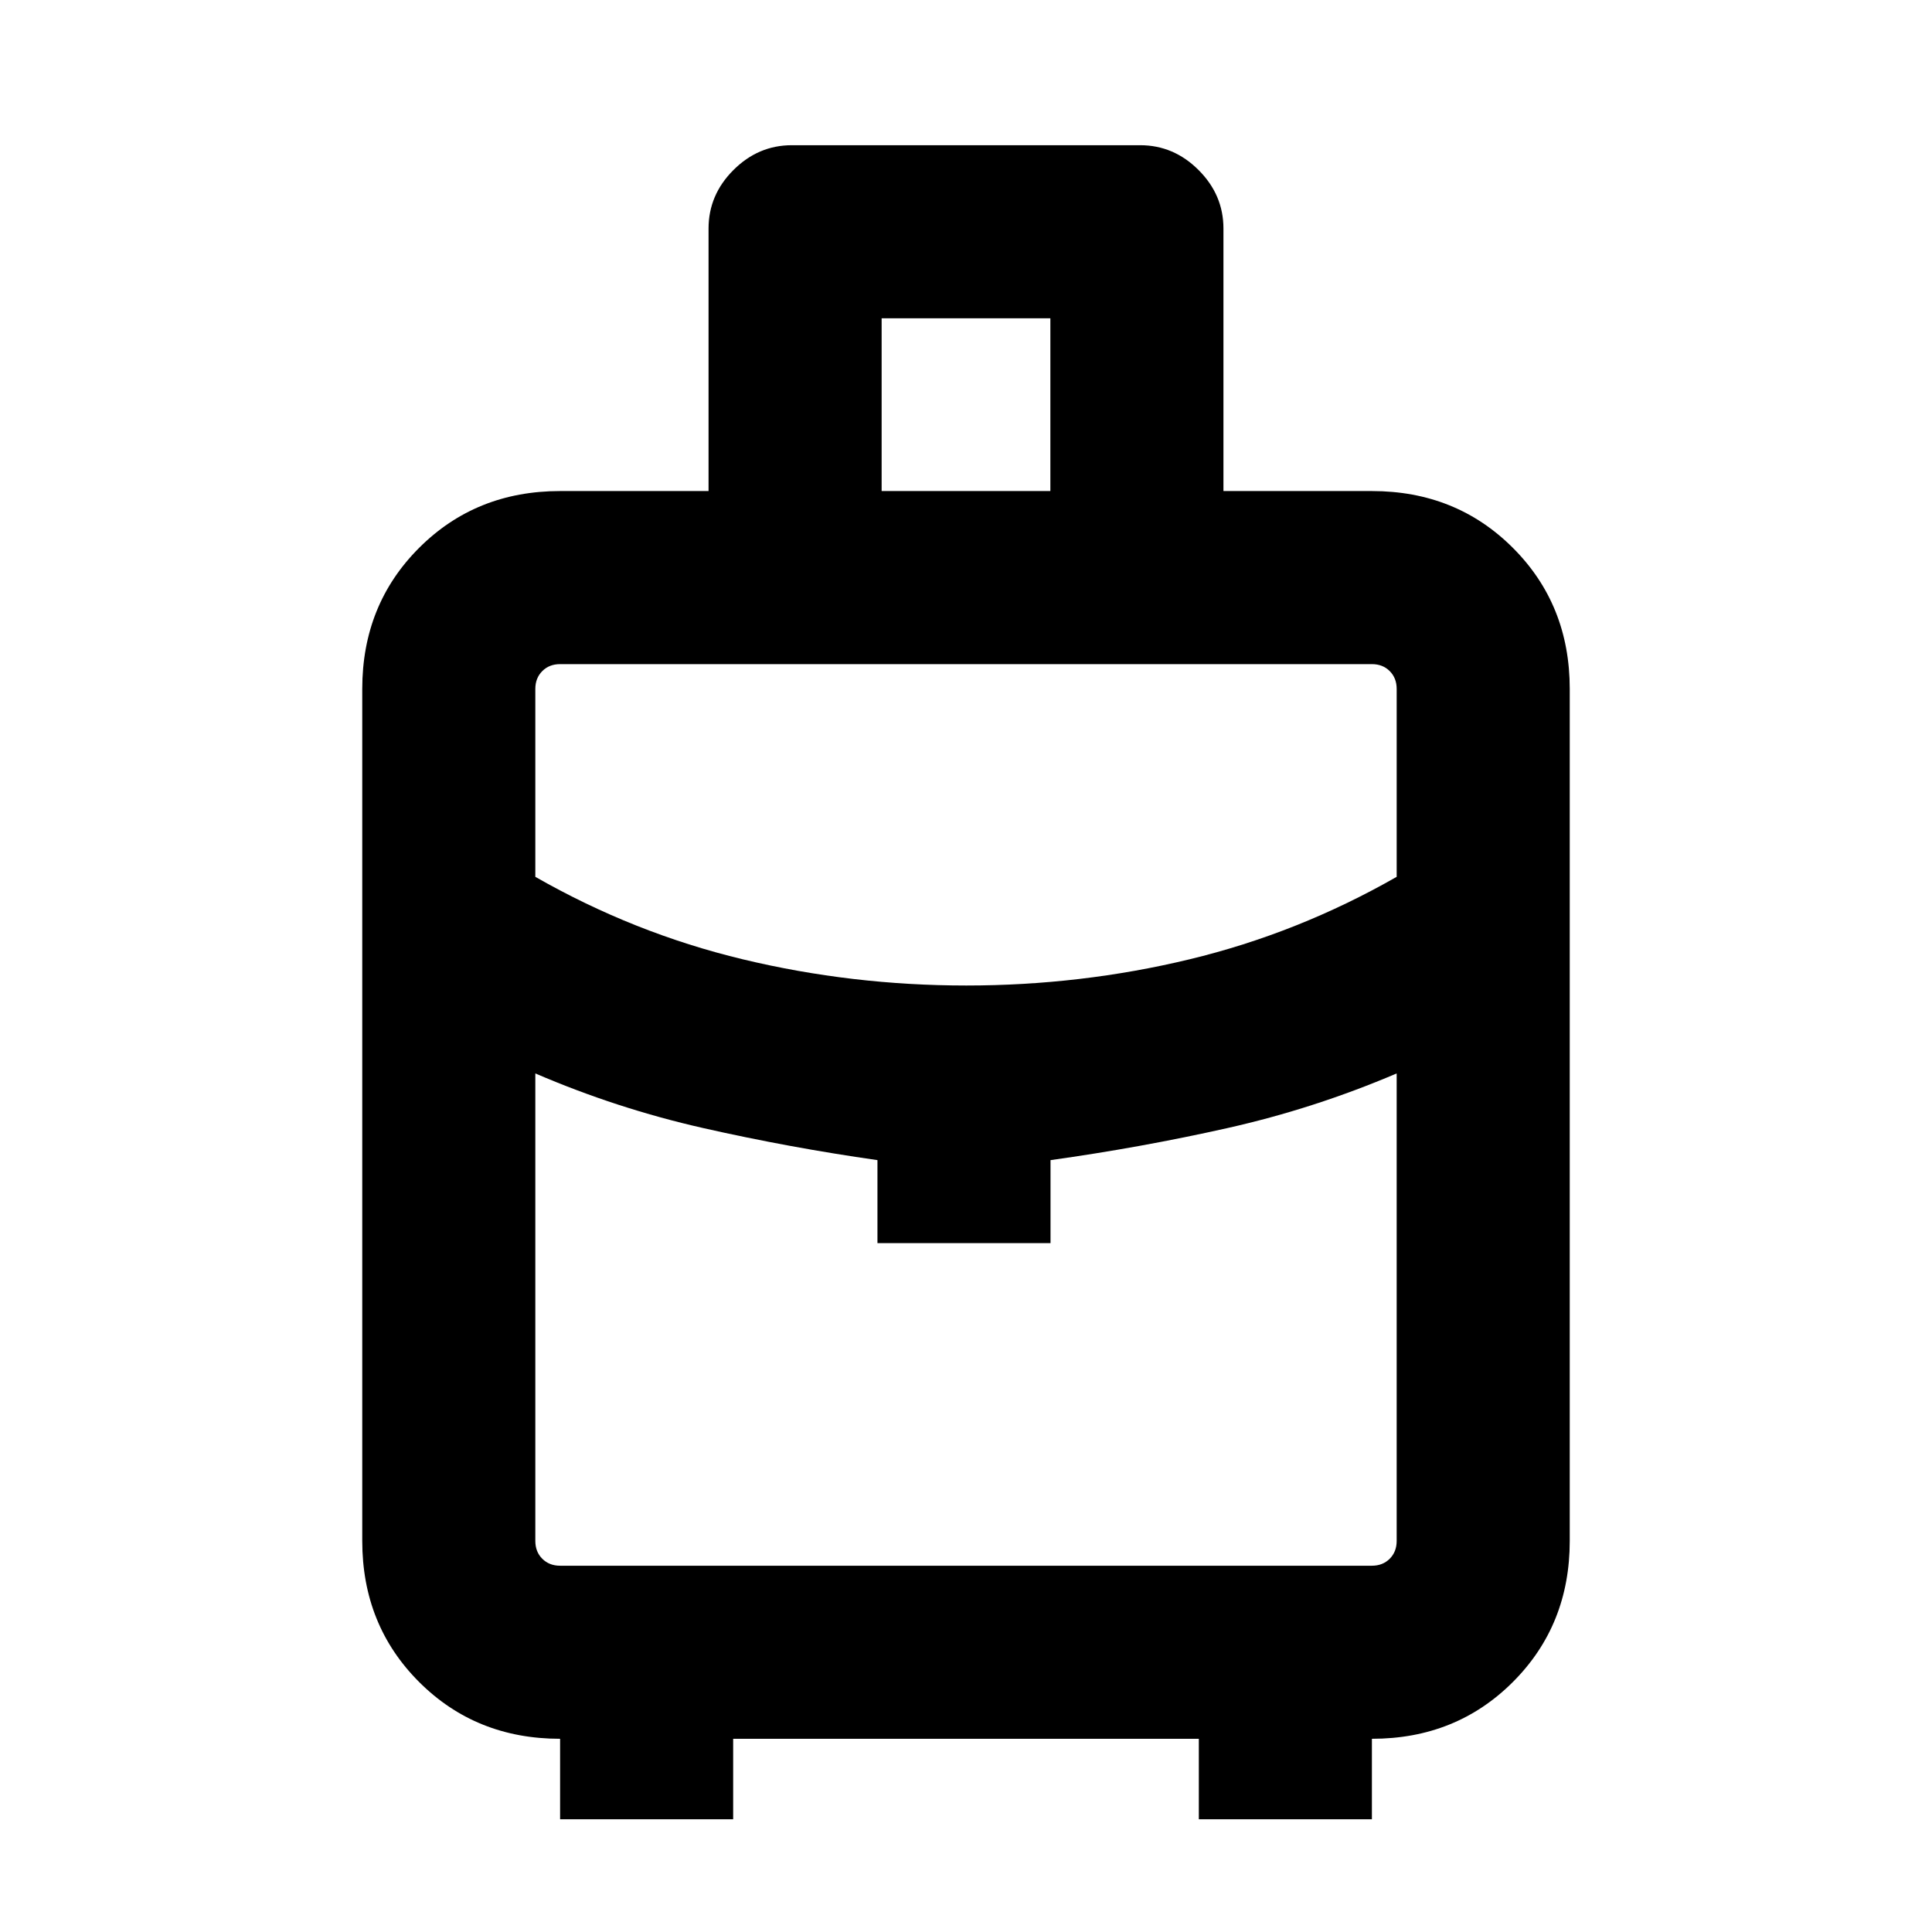<svg xmlns="http://www.w3.org/2000/svg" height="24" viewBox="0 -960 960 960" width="24"><path d="M278.309-56.002v-40q-41.827 0-70.067-28.24-28.241-28.24-28.241-70.067v-423.382q0-41.827 28.241-70.067 28.24-28.241 70.067-28.241h73.769v-130.46q0-16.692 12.346-29.038 12.346-12.347 29.039-12.347h173.074q16.693 0 29.039 12.347 12.346 12.346 12.346 29.038v130.46h73.769q41.827 0 70.067 28.241 28.241 28.24 28.241 70.067v423.382q0 41.827-28.241 70.067-28.24 28.24-70.067 28.24v40h-85.998v-40H364.307v40h-85.998Zm159.768-659.997h83.846v-85.846h-83.846v85.846Zm42.082 245.692q56.841 0 110.841-13 54-13 103-41v-93.384q0-5.385-3.462-8.847-3.462-3.462-8.847-3.462H278.309q-5.385 0-8.847 3.462-3.462 3.462-3.462 8.847v93.384q49 28 103.159 41 54.16 13 111 13Zm-44.158 127.998v-41.23q-43.693-6.231-86.532-15.919T266-426.616v232.307q0 5.385 3.462 8.847 3.462 3.462 8.847 3.462h403.382q5.385 0 8.847-3.462 3.462-3.462 3.462-8.847v-232.307q-40.952 17.47-84.13 27.158-43.178 9.688-87.871 15.919v41.23h-85.998Zm43.999 0Zm0-127.998Zm0 43.691Z"/></svg>